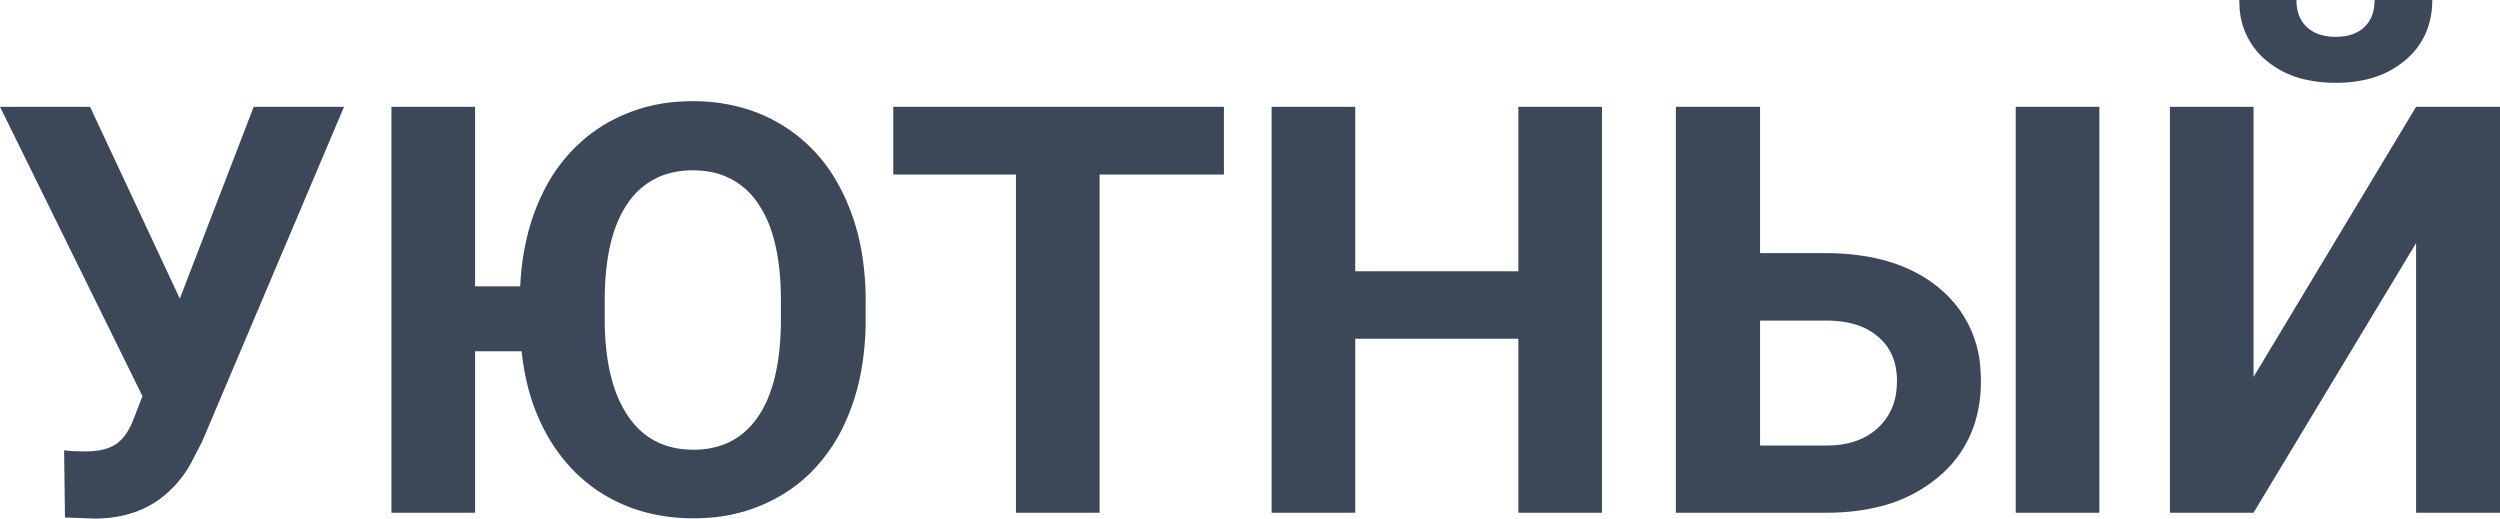 <svg xmlns="http://www.w3.org/2000/svg" viewBox="0 0 437.842 90.82"><title>УЮТНЫЙ</title><g fill="#3C4758" fill-rule="evenodd"><path d="M 394.678 66.016 L 423.145 18.701 L 437.842 18.701 L 437.842 89.795 L 423.145 89.795 L 423.145 42.578 L 394.678 89.795 L 380.029 89.795 L 380.029 18.701 L 394.678 18.701 L 394.678 66.016 Z M 151.611 52.686 L 151.611 55.859 A 50.335 50.335 0 0 1 150.796 65.133 A 37.802 37.802 0 0 1 147.9 74.268 A 29.382 29.382 0 0 1 142.19 82.566 A 26.87 26.87 0 0 1 137.28 86.475 A 28.629 28.629 0 0 1 124.178 90.667 A 35.311 35.311 0 0 1 121.436 90.771 A 32.208 32.208 0 0 1 112.57 89.588 A 27.874 27.874 0 0 1 106.812 87.231 Q 100.342 83.691 96.313 77.051 A 34.508 34.508 0 0 1 92.255 66.922 A 43.684 43.684 0 0 1 91.357 61.523 L 83.203 61.523 L 83.203 89.795 L 68.555 89.795 L 68.555 18.701 L 83.203 18.701 L 83.203 50.146 L 91.113 50.146 A 45.431 45.431 0 0 1 92.469 40.824 A 36.252 36.252 0 0 1 95.386 33.154 A 28.579 28.579 0 0 1 102.502 24.206 A 27.45 27.45 0 0 1 105.981 21.753 A 28.788 28.788 0 0 1 118.957 17.804 A 35.111 35.111 0 0 1 121.338 17.725 A 31.477 31.477 0 0 1 130.922 19.143 A 27.736 27.736 0 0 1 137.134 21.997 A 27.632 27.632 0 0 1 146.832 32.315 A 33.939 33.939 0 0 1 147.827 34.253 A 38.717 38.717 0 0 1 151.079 45.195 A 50.811 50.811 0 0 1 151.611 52.686 Z M 280.566 18.701 L 280.566 89.795 L 265.918 89.795 L 265.918 59.326 L 237.354 59.326 L 237.354 89.795 L 222.705 89.795 L 222.705 18.701 L 237.354 18.701 L 237.354 47.51 L 265.918 47.51 L 265.918 18.701 L 280.566 18.701 Z M 15.771 18.701 L 31.494 52.295 L 44.434 18.701 L 60.254 18.701 L 35.4 77.344 L 33.398 81.201 A 19.58 19.58 0 0 1 28.071 87.339 Q 24.169 90.215 18.819 90.715 A 24.882 24.882 0 0 1 16.504 90.82 L 11.377 90.625 L 11.23 78.857 A 9.853 9.853 0 0 0 11.908 78.943 Q 13.062 79.053 15.039 79.053 A 14.406 14.406 0 0 0 17.013 78.926 Q 18.037 78.784 18.885 78.483 A 6.845 6.845 0 0 0 19.995 77.979 A 5.904 5.904 0 0 0 21.523 76.693 Q 22.43 75.644 23.145 74.023 L 24.951 69.385 L 0 18.701 L 15.771 18.701 Z M 214.355 18.701 L 214.355 30.566 L 192.578 30.566 L 192.578 89.795 L 177.93 89.795 L 177.93 30.566 L 156.445 30.566 L 156.445 18.701 L 214.355 18.701 Z M 308.252 18.701 L 308.252 44.336 L 319.678 44.336 A 42.057 42.057 0 0 1 327.691 45.054 Q 334.753 46.426 339.575 50.415 A 19.782 19.782 0 0 1 346.859 64.902 A 27.309 27.309 0 0 1 346.924 66.797 A 23.76 23.76 0 0 1 345.672 74.67 A 20.159 20.159 0 0 1 339.624 83.423 A 25.331 25.331 0 0 1 329.101 88.737 Q 325.297 89.691 320.824 89.786 A 46.489 46.489 0 0 1 320.215 89.795 L 293.506 89.795 L 293.506 18.701 L 308.252 18.701 Z M 367.676 18.701 L 367.676 89.795 L 353.027 89.795 L 353.027 18.701 L 367.676 18.701 Z M 136.768 56.104 L 136.768 52.637 Q 136.768 45.693 135.224 40.821 A 19.382 19.382 0 0 0 132.764 35.645 A 12.749 12.749 0 0 0 123.574 29.976 A 17.103 17.103 0 0 0 121.338 29.834 A 15.076 15.076 0 0 0 116.187 30.675 A 12.799 12.799 0 0 0 109.961 35.571 Q 105.957 41.309 105.908 52.393 L 105.908 55.859 A 47.891 47.891 0 0 0 106.299 62.188 Q 106.729 65.406 107.633 68.048 A 20.251 20.251 0 0 0 109.912 72.754 Q 113.916 78.76 121.436 78.76 A 14.958 14.958 0 0 0 126.485 77.946 Q 130.292 76.59 132.764 72.974 Q 136.719 67.188 136.768 56.104 Z M 415.869 0 L 425.977 0 A 14.654 14.654 0 0 1 425.1 5.163 A 12.926 12.926 0 0 1 421.313 10.498 A 16.121 16.121 0 0 1 414.172 13.979 A 23.475 23.475 0 0 1 409.082 14.502 A 23.588 23.588 0 0 1 403.814 13.946 A 16.146 16.146 0 0 1 396.851 10.547 A 12.912 12.912 0 0 1 392.222 1.113 A 17.721 17.721 0 0 1 392.187 0 L 402.197 0 A 8.276 8.276 0 0 0 402.414 1.95 A 5.468 5.468 0 0 0 404.028 4.761 A 6.082 6.082 0 0 0 406.611 6.145 Q 407.722 6.445 409.082 6.445 A 9.649 9.649 0 0 0 411.102 6.246 Q 412.877 5.866 414.063 4.761 A 5.485 5.485 0 0 0 415.656 1.95 Q 415.869 1.057 415.869 0 Z M 320.264 56.152 L 308.252 56.152 L 308.252 78.027 L 319.922 78.027 Q 325.537 78.027 328.882 74.951 A 10.18 10.18 0 0 0 332.109 68.566 A 14.355 14.355 0 0 0 332.227 66.699 Q 332.227 61.865 329.028 59.058 A 11.018 11.018 0 0 0 324.752 56.777 Q 322.742 56.196 320.264 56.152 Z" vector-effect="non-scaling-stroke"/></g></svg>
